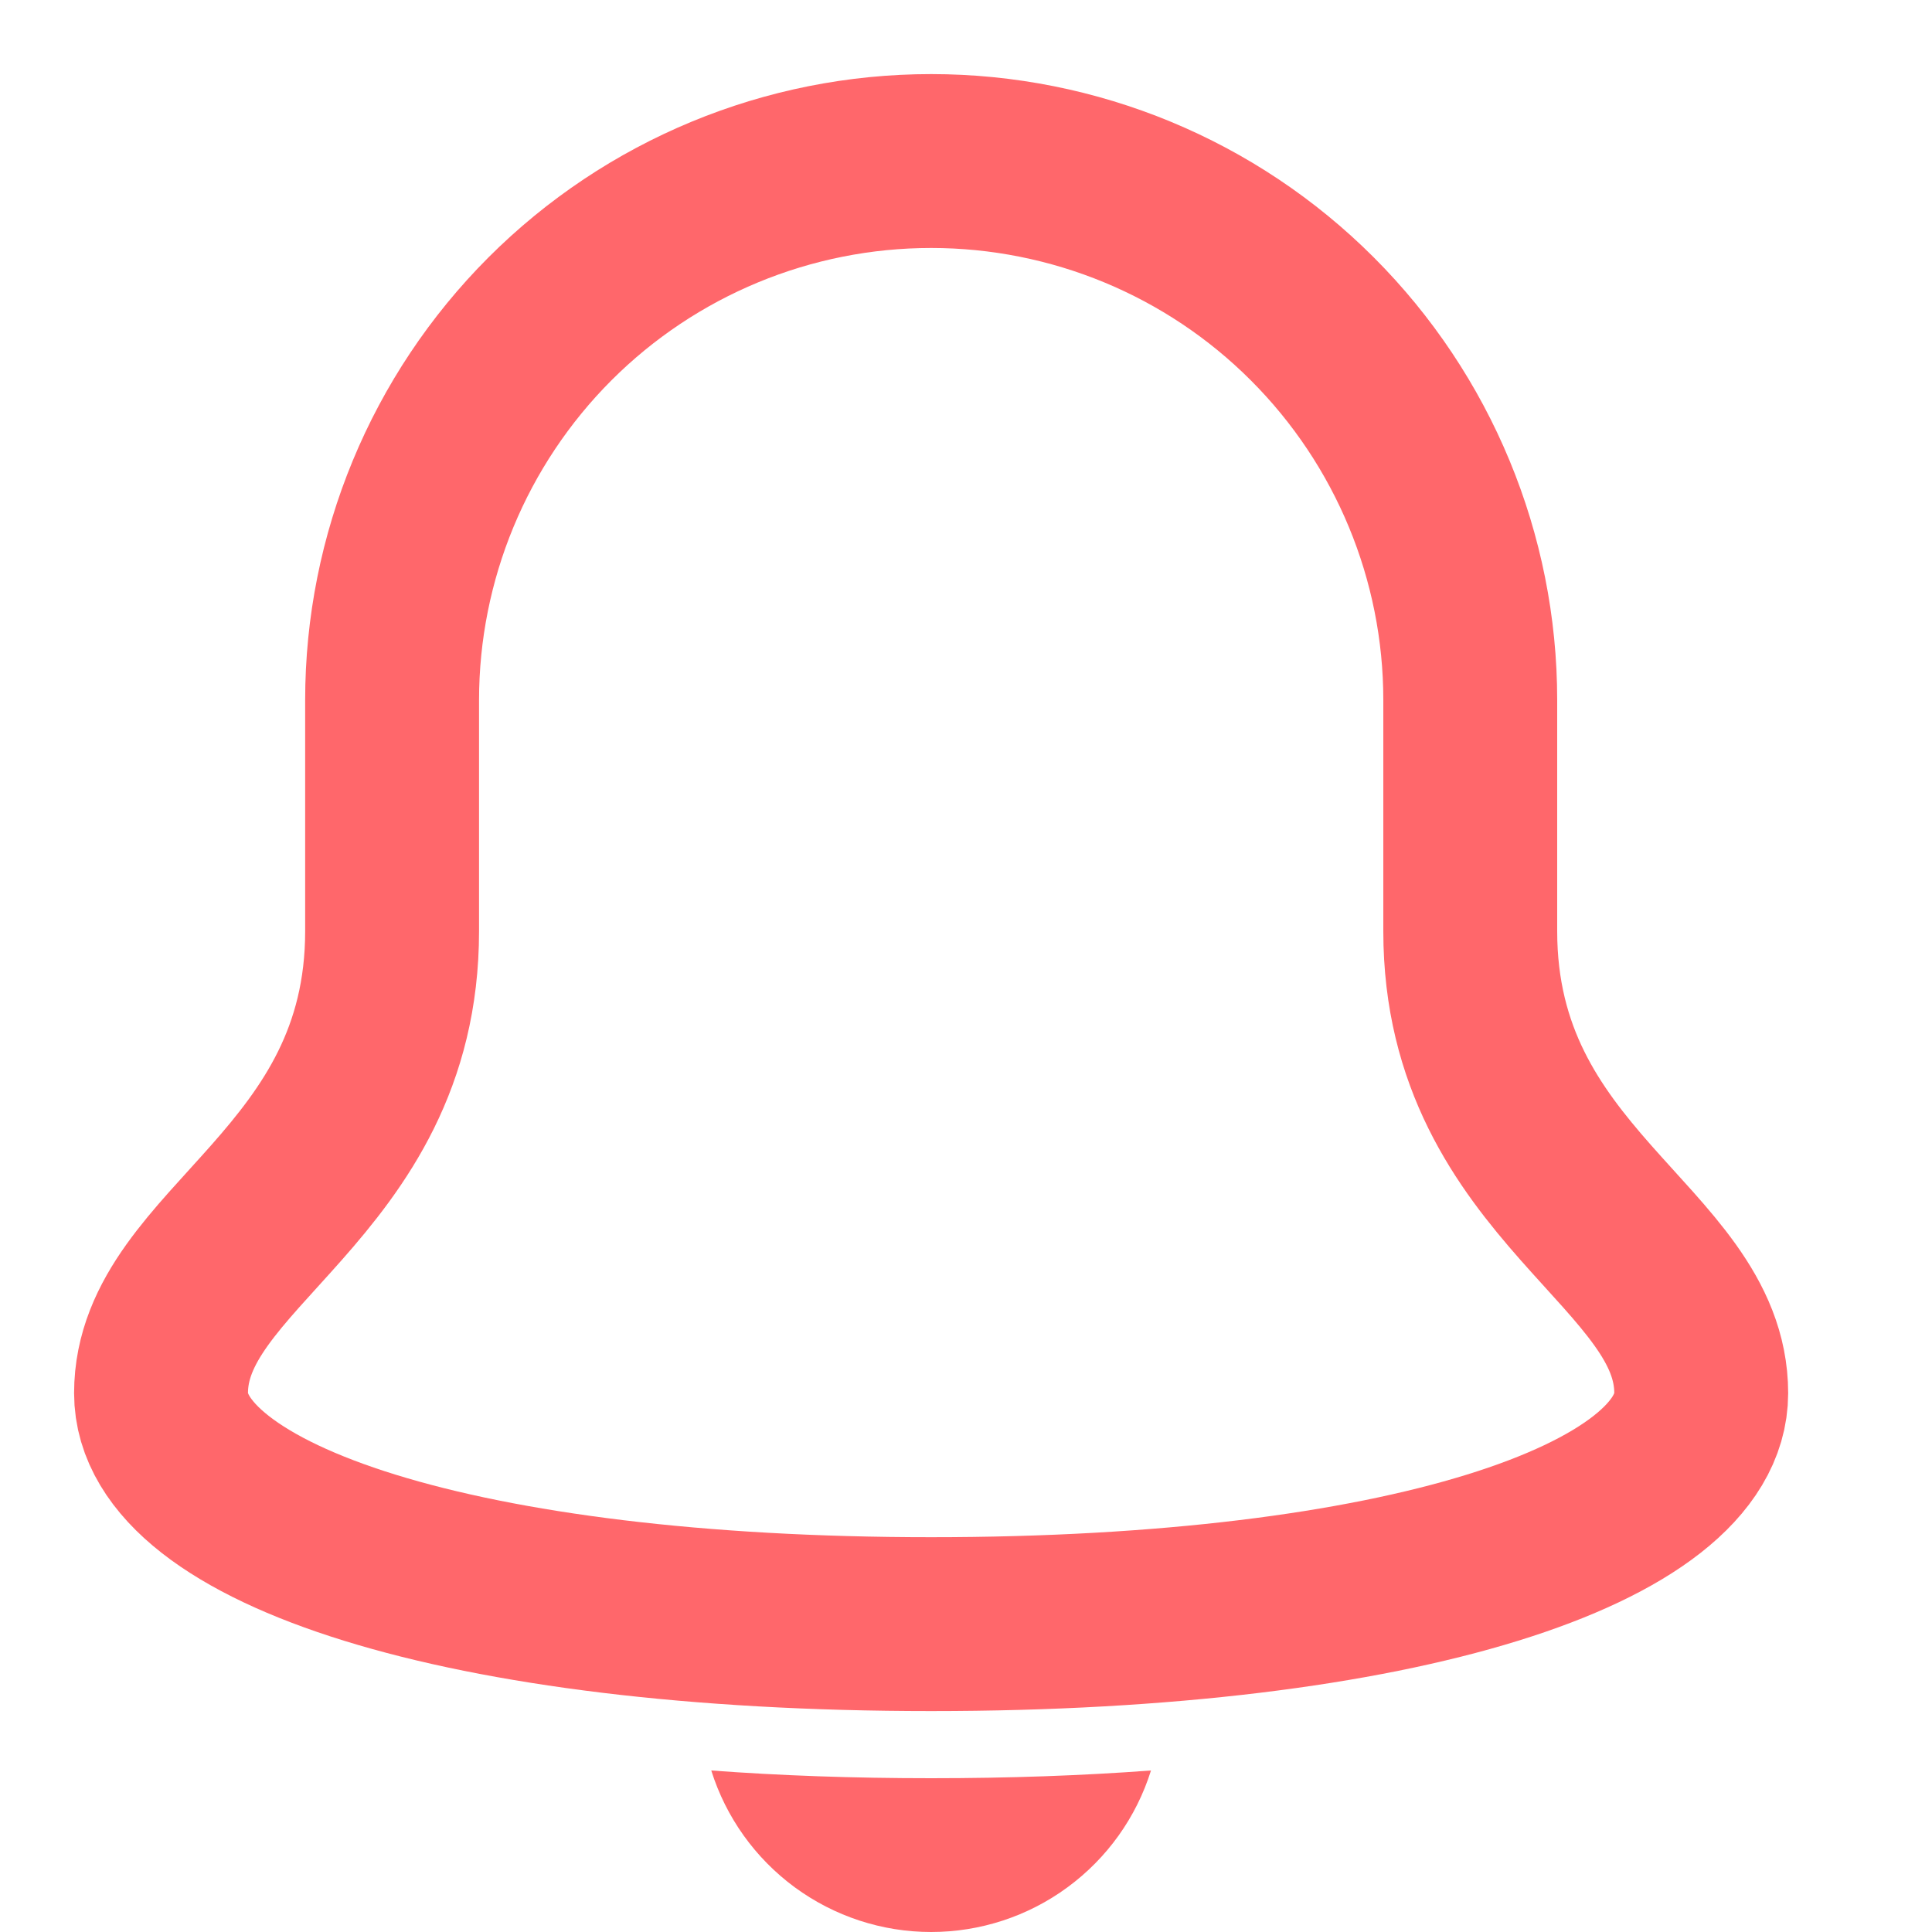 <svg width="20" height="20" viewBox="0 0 20 20" fill="none" xmlns="http://www.w3.org/2000/svg">
<g clip-path="url(#clip0)">
<path d="M15.22 9.639V7.247C15.22 5.767 14.632 4.348 13.585 3.301C12.539 2.254 11.119 1.667 9.639 1.667C8.159 1.667 6.74 2.254 5.693 3.301C4.647 4.348 4.059 5.767 4.059 7.247V9.639C4.059 12.269 1.667 12.907 1.667 14.422C1.667 15.777 4.776 16.813 9.639 16.813C14.502 16.813 17.611 15.777 17.611 14.422C17.611 12.907 15.22 12.269 15.22 9.639Z" stroke="#FF676B" stroke-width="1.8" stroke-miterlimit="10" stroke-linecap="square"/>
<path d="M9.639 18.408C8.833 18.408 8.076 18.381 7.363 18.328C7.515 18.813 7.818 19.236 8.227 19.537C8.637 19.838 9.131 20 9.639 20C10.147 20 10.642 19.838 11.051 19.537C11.461 19.236 11.763 18.813 11.915 18.328C11.203 18.381 10.445 18.408 9.639 18.408Z" fill="#FF676B"/>
</g>
<defs>
<clipPath id="clip0">
<rect width="20" height="20" fill="white"/>
</clipPath>
</defs>
</svg>
